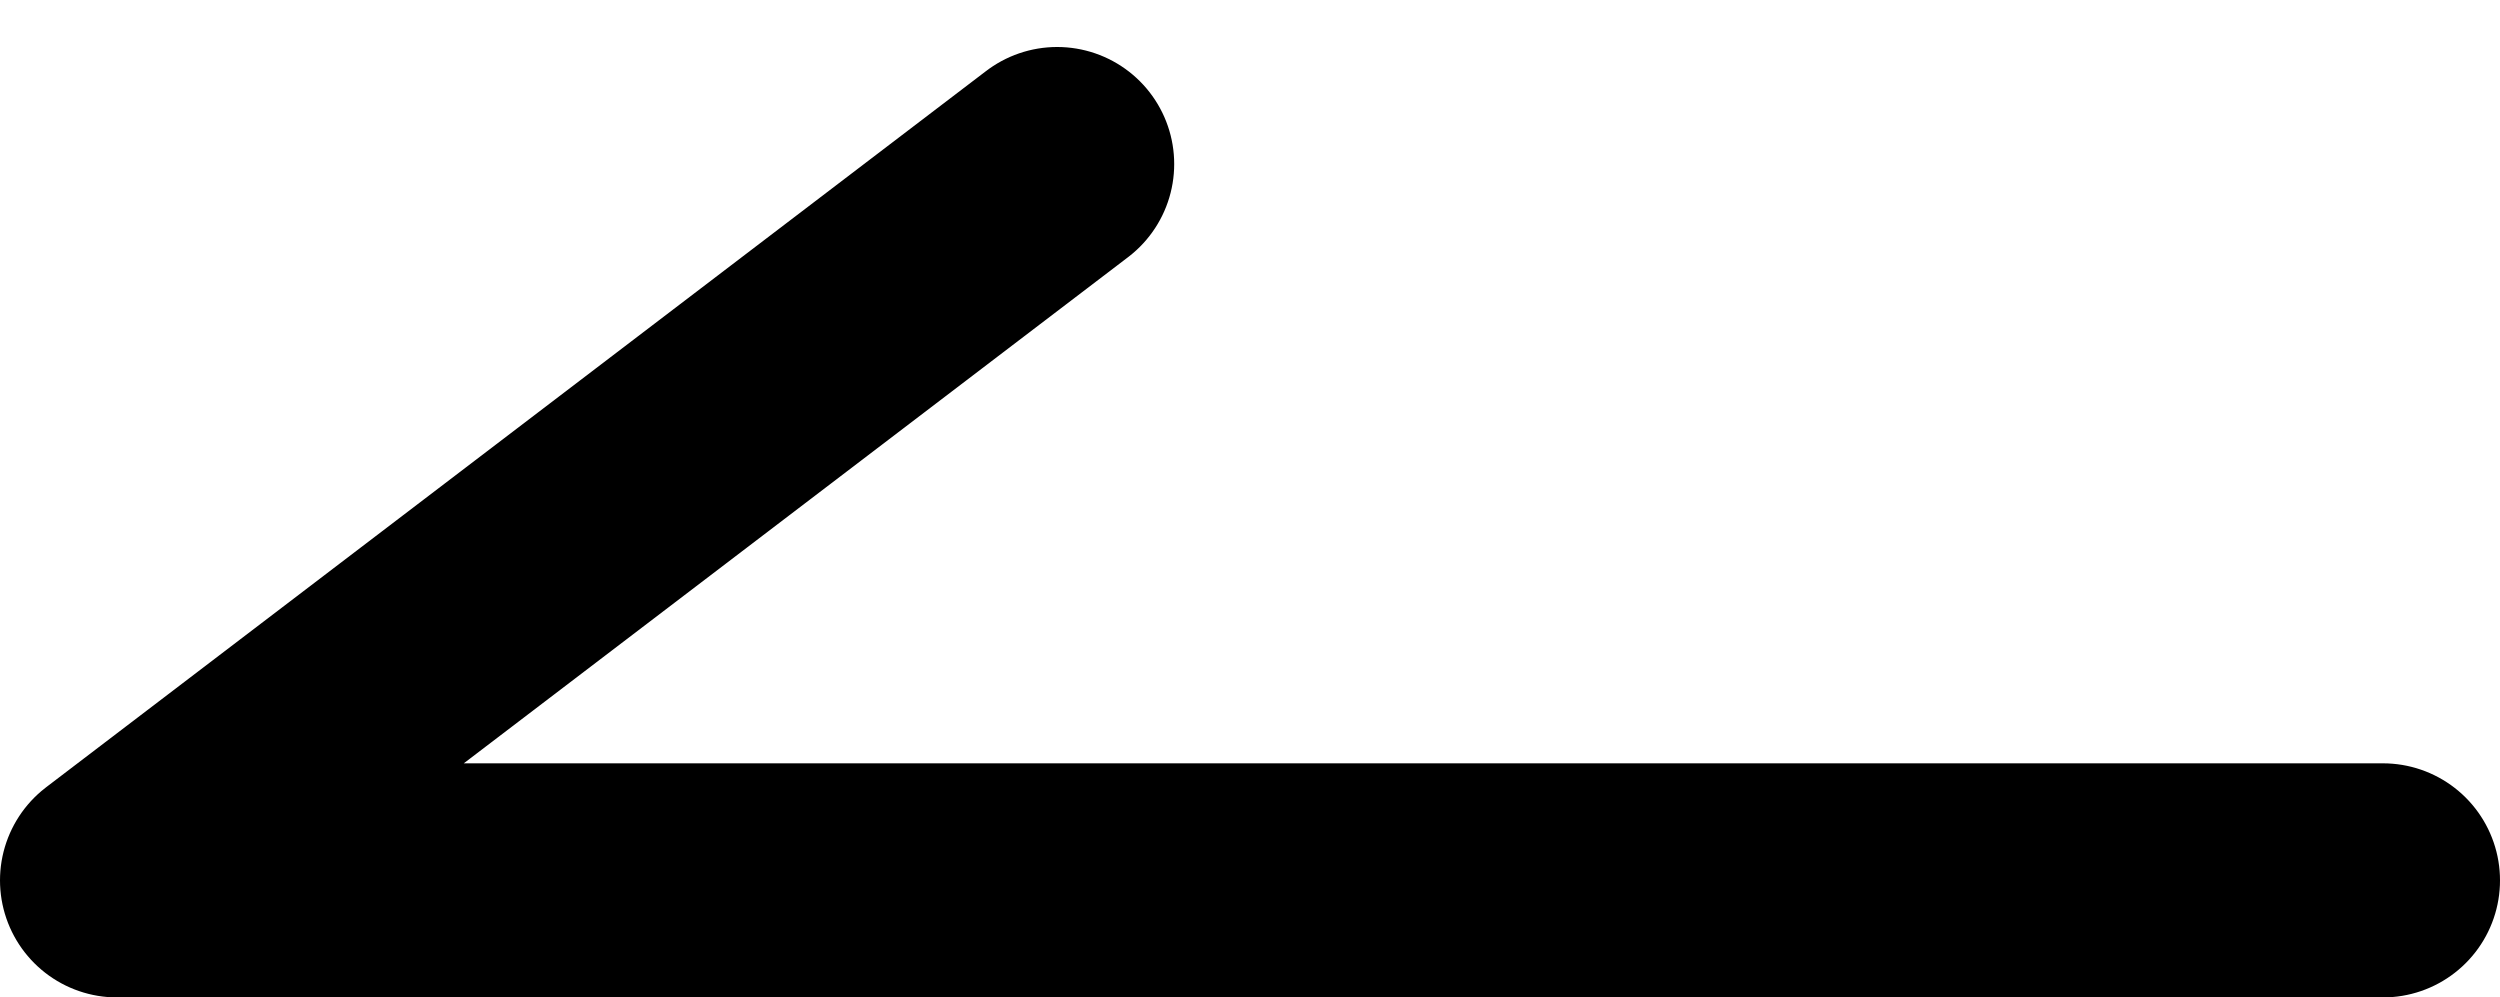<svg xmlns="http://www.w3.org/2000/svg" width="160.19" height="63.911" viewBox="0 0 160.19 63.911">
  <path id="Trazado_2" data-name="Trazado 2" d="M320.529,1061.378H175.339l60.238-45.9" transform="translate(-167.839 -1004.967)" fill="none" stroke="#000" stroke-linecap="round" stroke-linejoin="round" stroke-width="15"/>
</svg>
